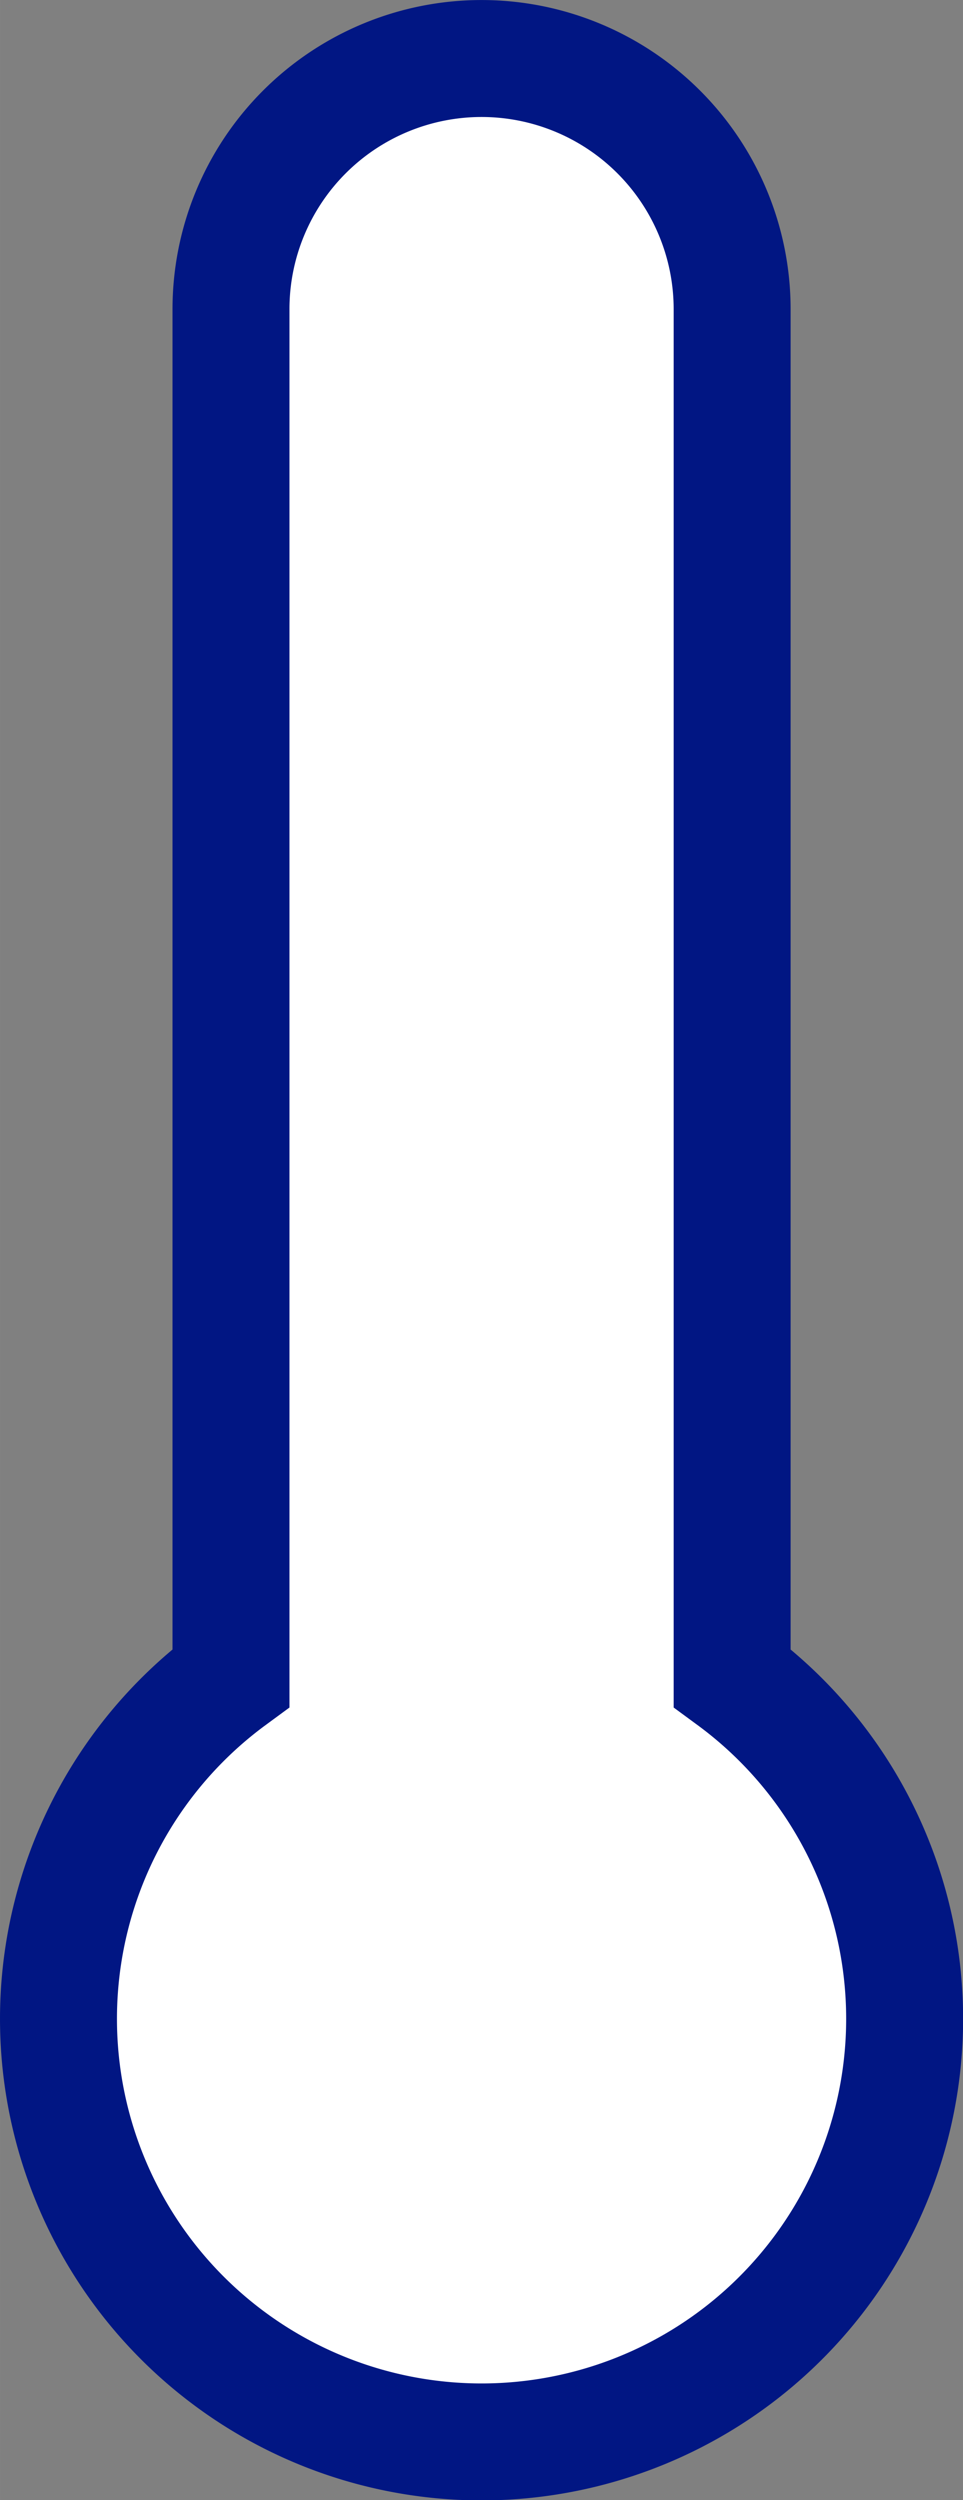 <svg width="58.414" height="151.654" viewBox="0 0 15.455 40.125" xmlns="http://www.w3.org/2000/svg"><rect x="0" y="0" width="15.455" height="40.125" fill="#808080" stroke="none"/><path class="st13" d="M17.97 24.897V2.929a4.023 4.023 0 0 0-4.022-4.022 4.023 4.023 0 0 0-4.021 4.022v21.968a6.79 6.79 0 1 0 8.043 0z" style="fill:#fff;stroke:#011683;stroke-width:1.877;stroke-miterlimit:10" transform="translate(-6.22 2.032)"/></svg>